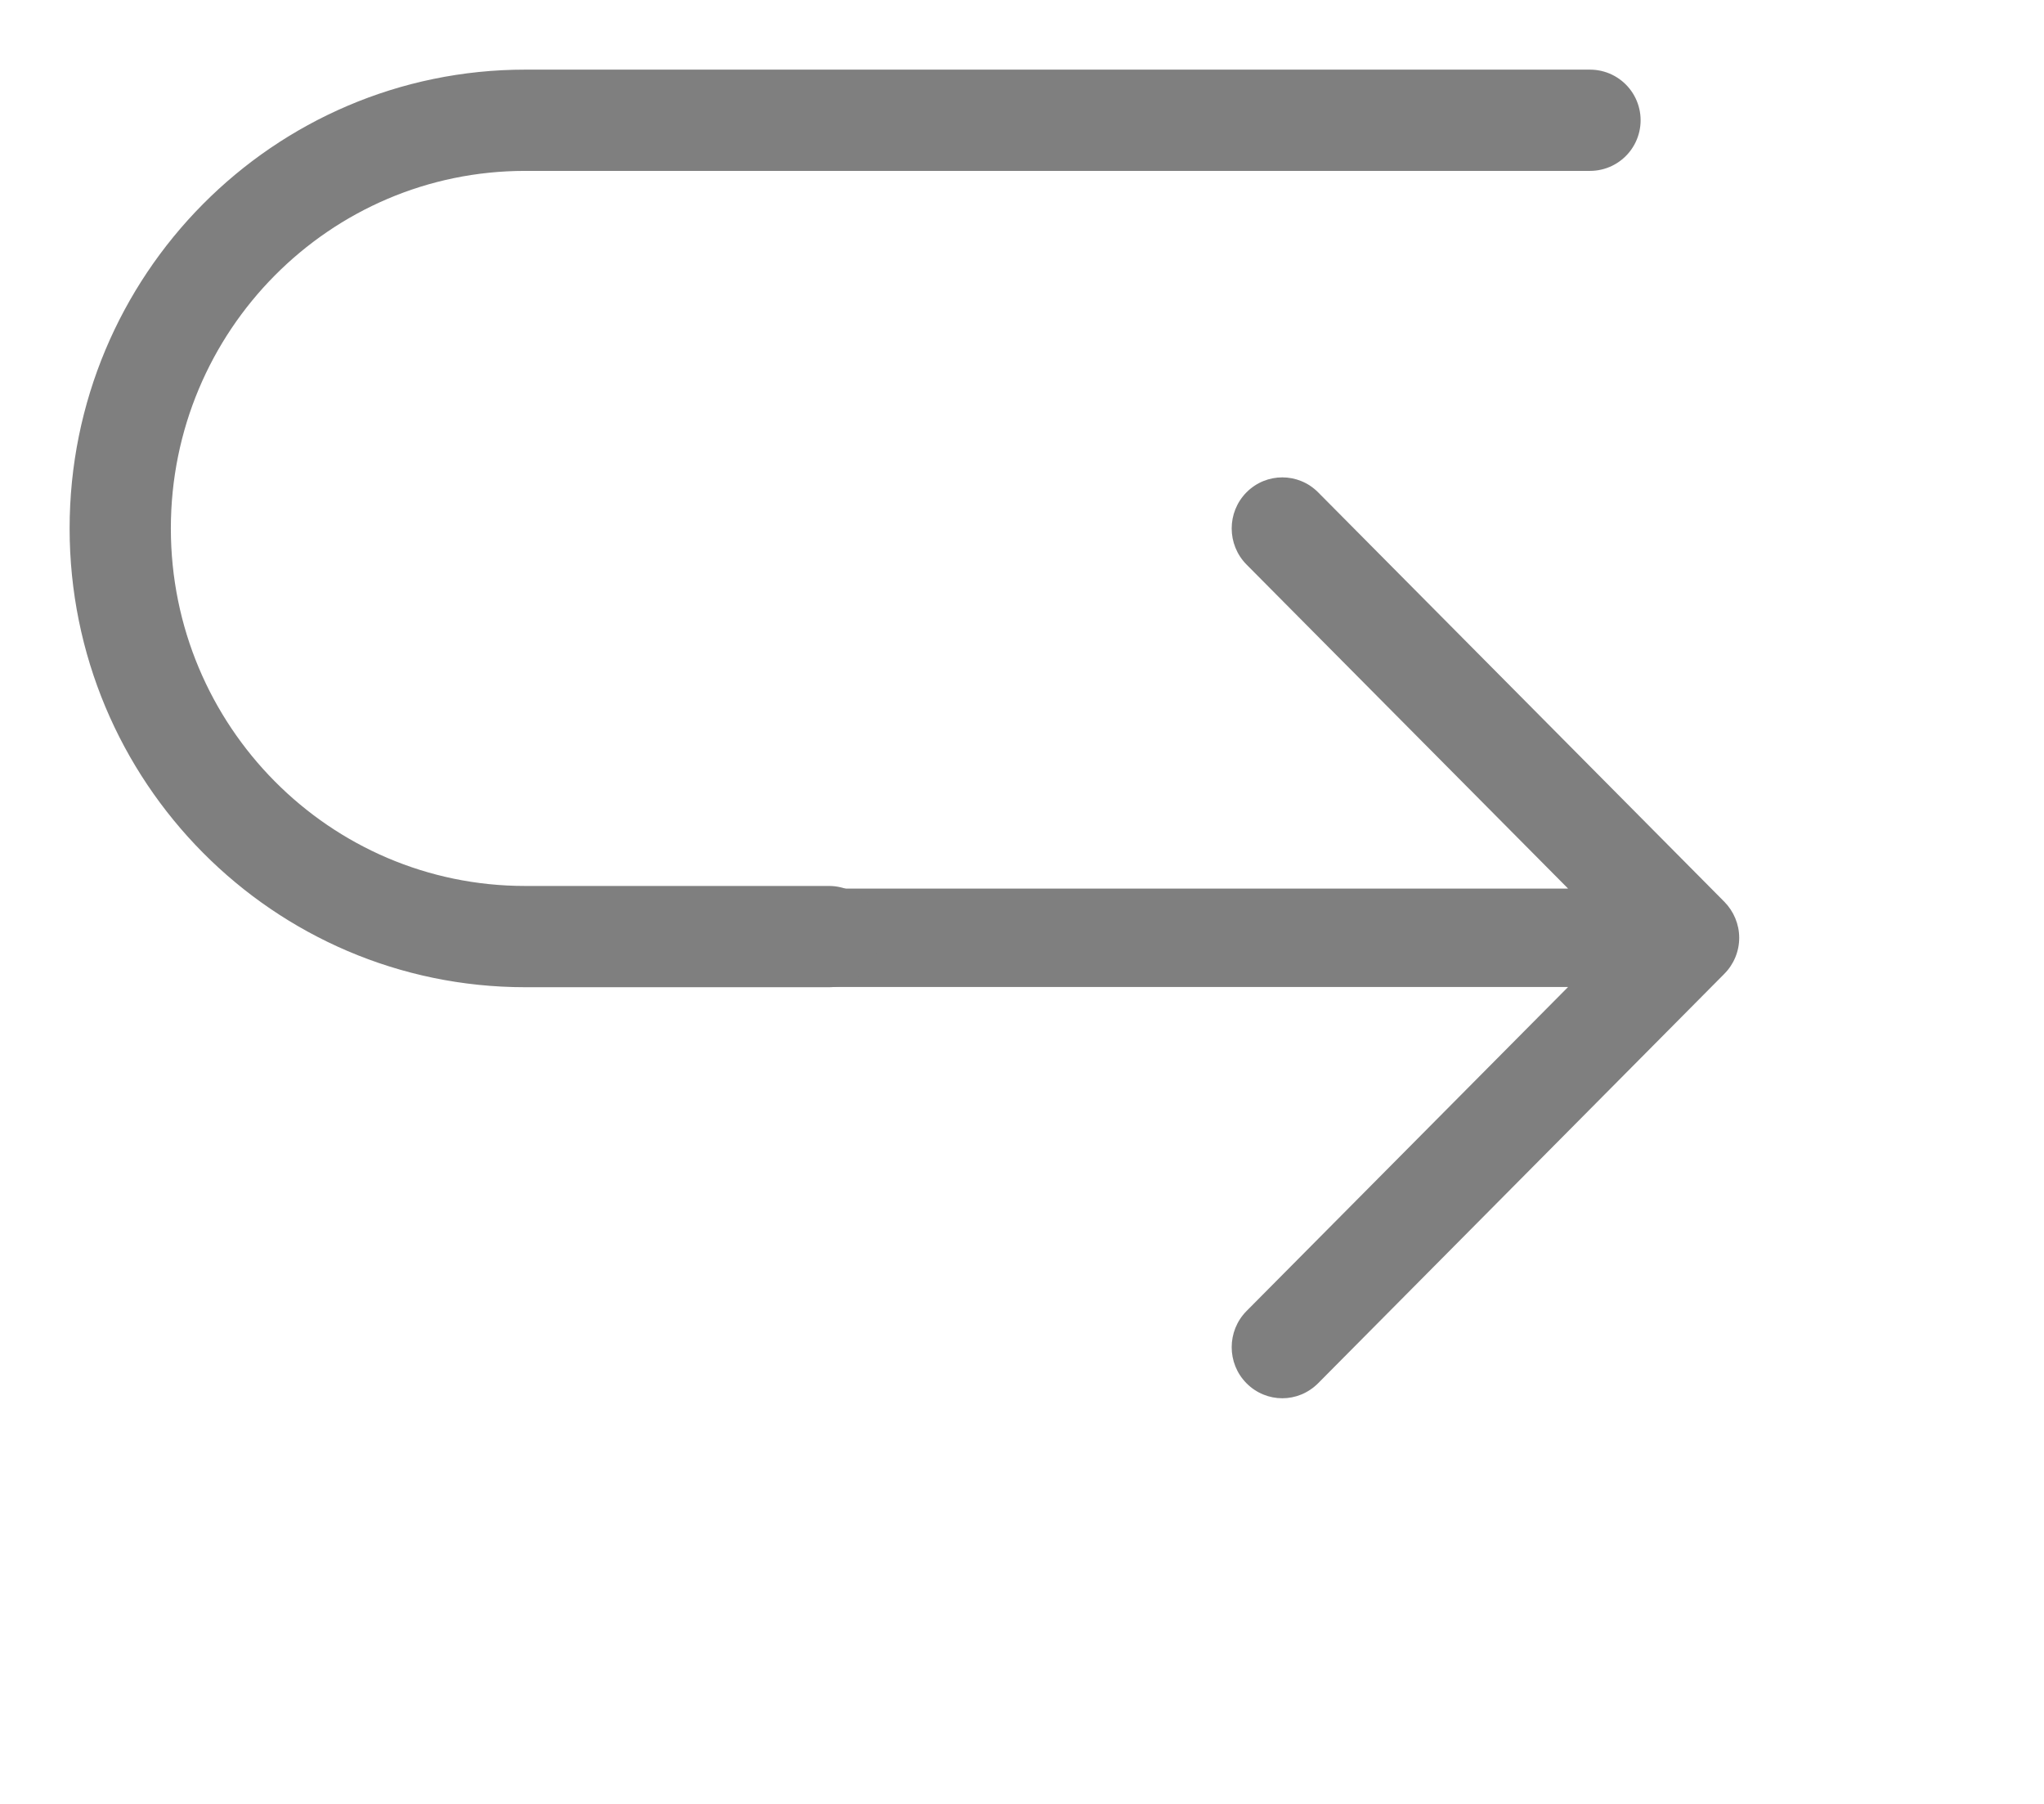 <?xml version="1.0" encoding="UTF-8"?>
<svg width="17px" height="15px" viewBox="0 0 17 15" version="1.1" xmlns="http://www.w3.org/2000/svg" xmlns:xlink="http://www.w3.org/1999/xlink">
    <title>箭头</title>
    <g id="页面-1" stroke="none" stroke-width="1" fill="none" fill-rule="evenodd">
        <g id="展示组件-表格组件-设置交互动作" transform="translate(-434, -368)">
            <g id="箭头" transform="translate(435, 369)">
                <rect id="矩形" fill="#232323" fill-rule="nonzero" opacity="0" x="2.526" y="0.424" width="13.474" height="13.576"></rect>
                <path d="M13.341,6.498 L9.963,3.094 C9.798,2.928 9.532,2.928 9.367,3.094 C9.203,3.26 9.203,3.528 9.367,3.694 L12.042,6.389 L3.774,6.389 C3.55,6.389 3.368,6.572 3.368,6.798 C3.368,7.024 3.55,7.207 3.774,7.207 L12.042,7.207 L9.367,9.902 C9.203,10.068 9.203,10.337 9.367,10.502 C9.449,10.585 9.557,10.627 9.665,10.627 C9.773,10.627 9.88,10.585 9.963,10.502 L13.341,7.098 C13.42,7.019 13.465,6.911 13.465,6.798 C13.465,6.686 13.42,6.578 13.341,6.498 L13.341,6.498 Z" id="路径" fill="#7F7F7F" fill-rule="nonzero"></path>
                <path d="M5.895,6.788 L3.368,6.788 C1.508,6.788 0,5.268 0,3.394 C0,1.52 1.508,0 3.368,0 L5.895,0 L12.224,0" id="路径" stroke="#7F7F7F" stroke-width="0.842" stroke-linecap="round"></path>
            </g>
        </g>
    </g>
</svg>